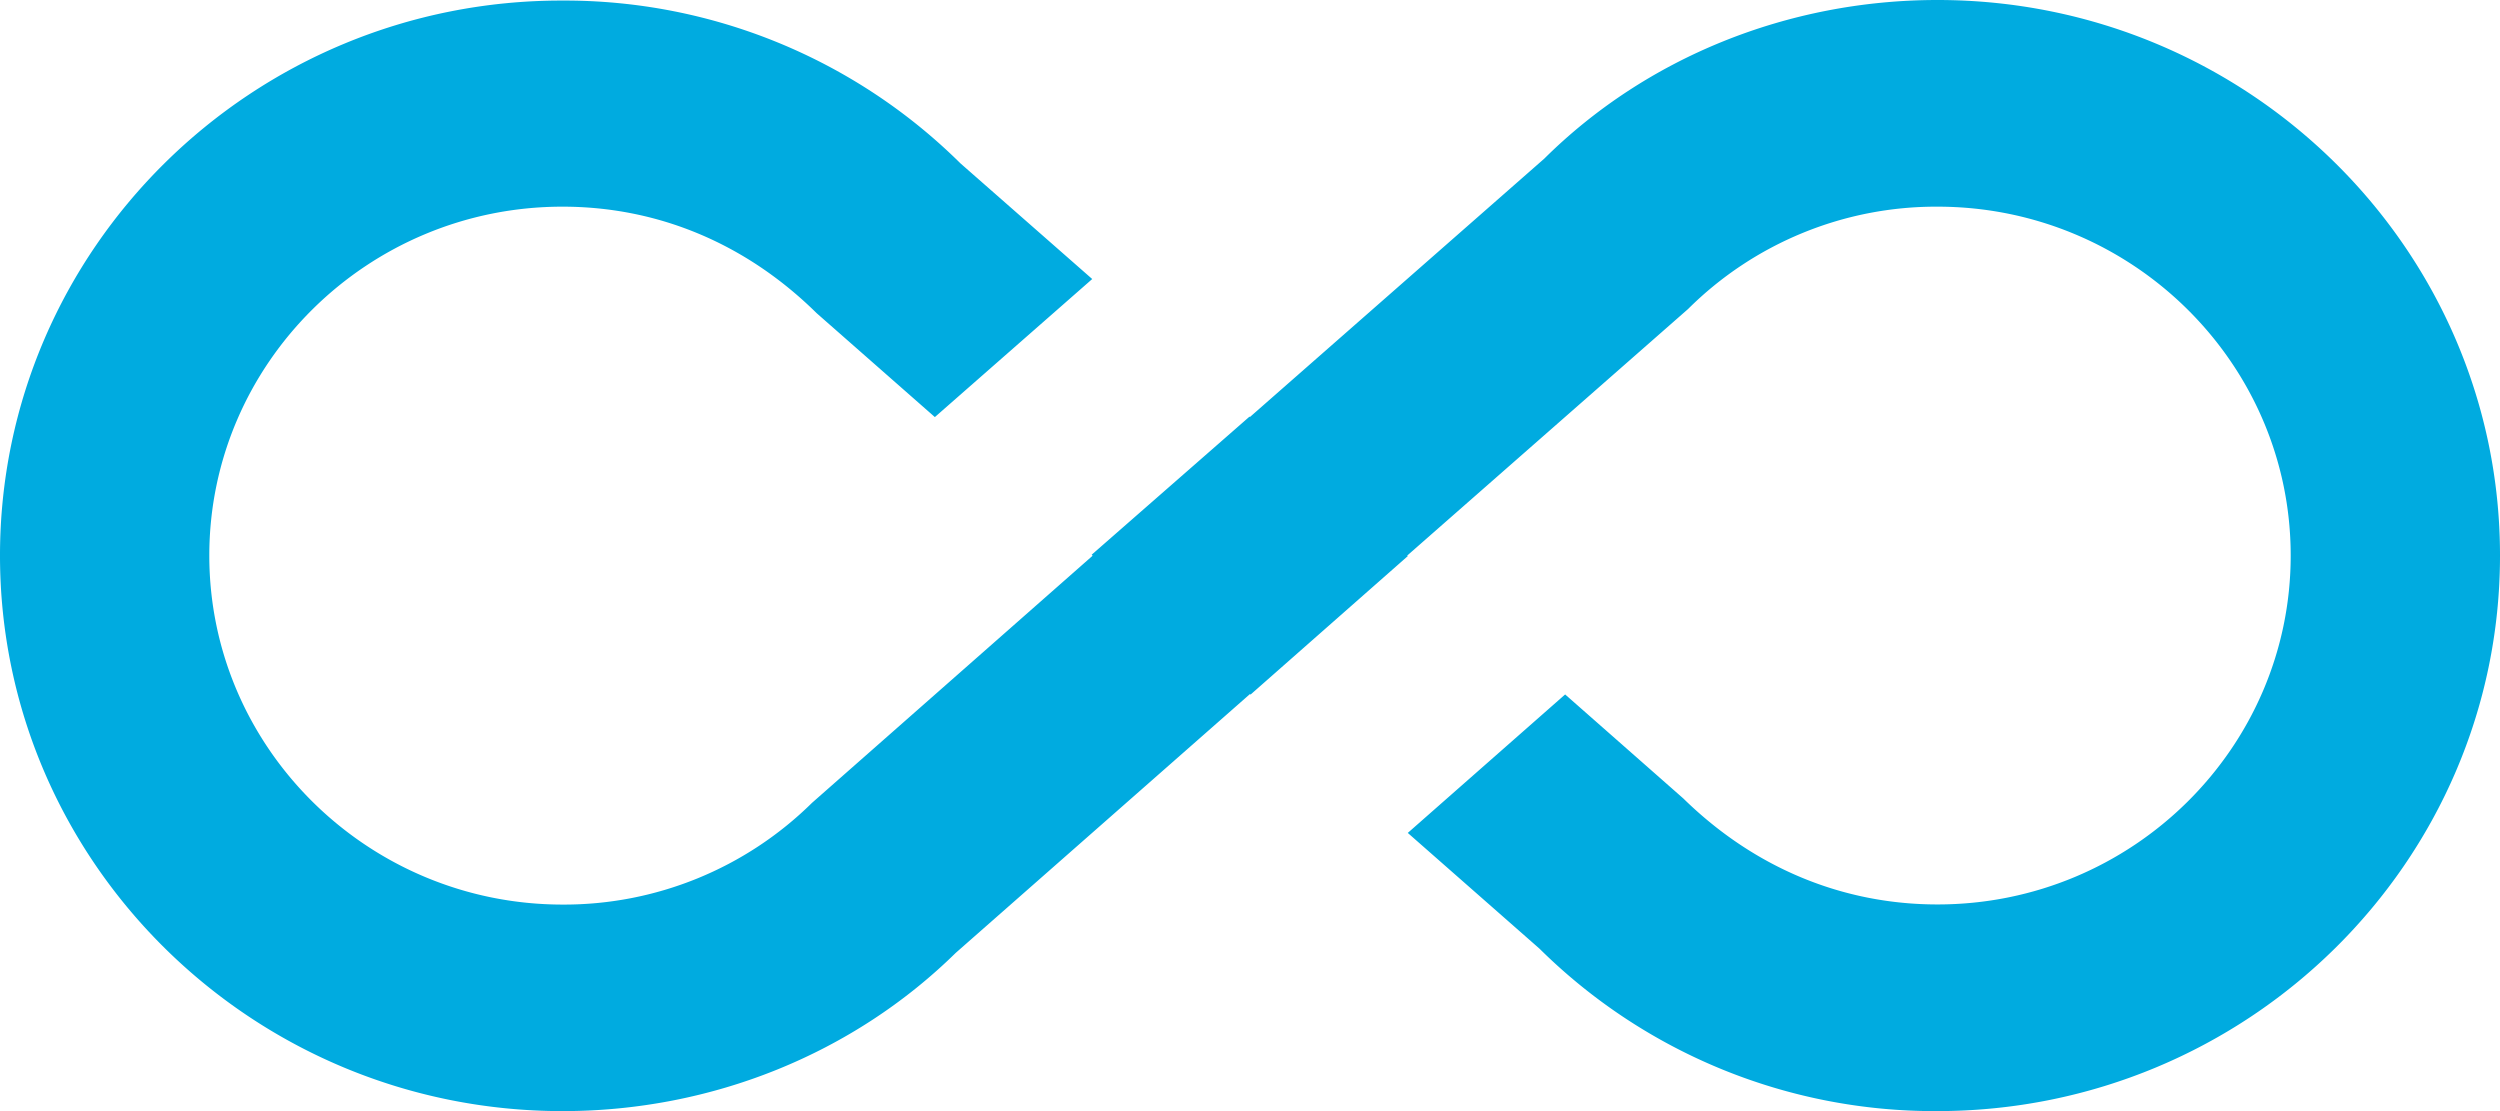<svg xmlns="http://www.w3.org/2000/svg" width="18" height="8" viewBox="0 0 18 8">
    <path fill="#00ABE0" fill-rule="evenodd" d="M13.95 0c-1.08 0-2.1.417-2.831 1.142L9 3.002 8.996 3l-1.136.994.007.007-2.02 1.779a2.543 2.543 0 0 1-1.797.733C2.648 6.512 1.507 5.384 1.507 4c0-1.384 1.14-2.512 2.543-2.512.679 0 1.316.26 1.83.767l.851.748 1.133-.994-.949-.833A4.05 4.05 0 0 0 4.05.004C1.815 0 0 1.794 0 4s1.815 4 4.05 4c1.08 0 2.096-.417 2.831-1.139L9 4.997l.004.004 1.132-.997L10.132 4l2.022-1.775a2.531 2.531 0 0 1 1.796-.737c1.402 0 2.543 1.128 2.543 2.512 0 1.384-1.14 2.512-2.543 2.512-.679 0-1.316-.26-1.83-.763L11.269 5l-1.133.997.949.834A4.044 4.044 0 0 0 13.946 8C16.185 8 18 6.206 18 4s-1.815-4-4.05-4z"/>
</svg>
